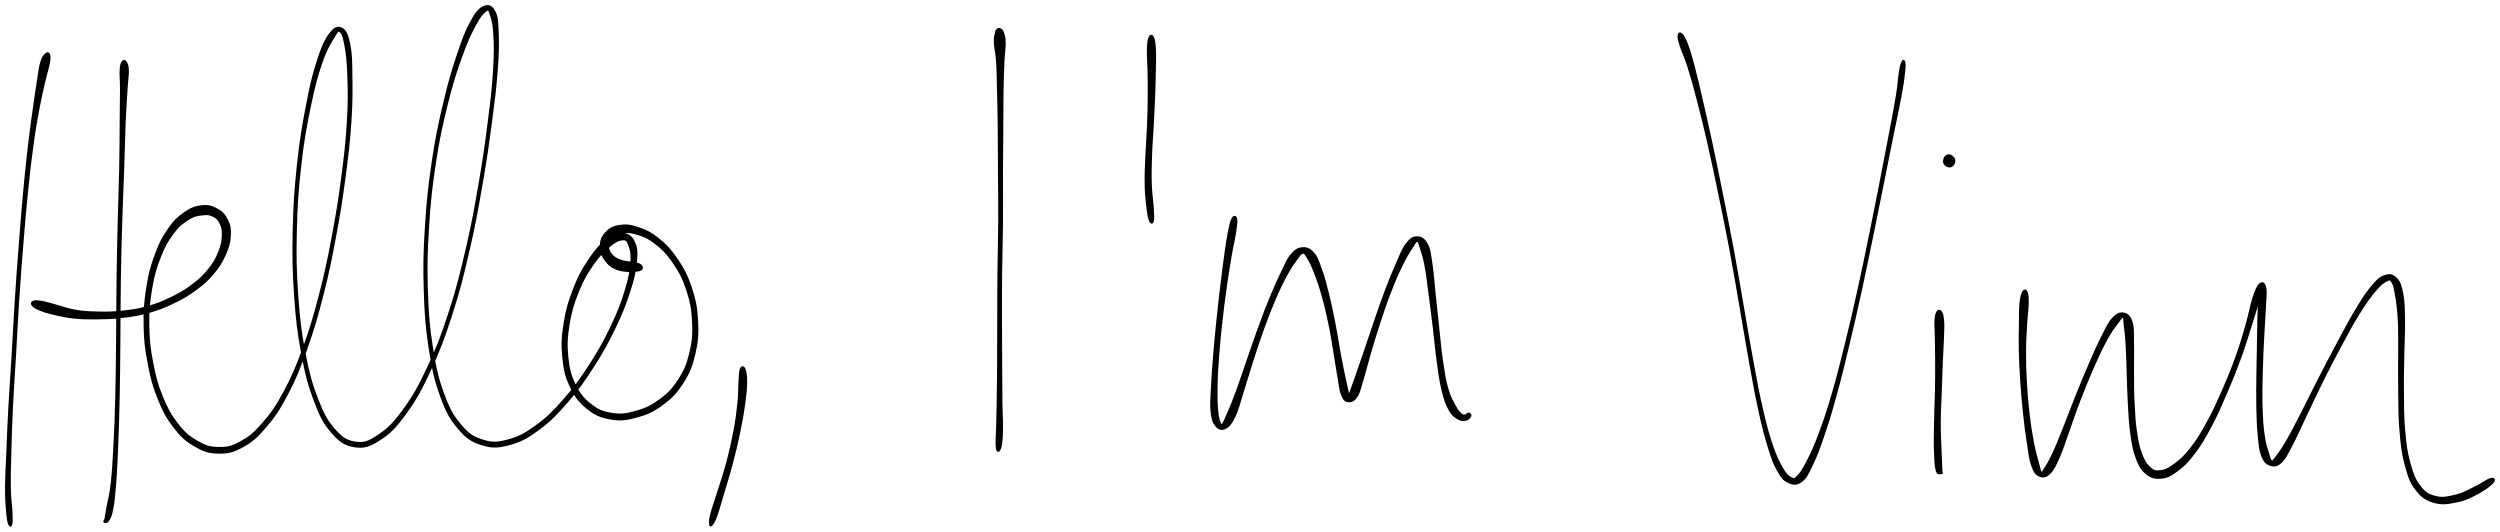 <svg xmlns="http://www.w3.org/2000/svg" id="canvas" viewBox="292.999 324.737 1239.362 263.590"><path d="M 315.78,351.56 C 315.00 352.26, 314.24 353.04, 313.46 355.57 C 312.68 358.10, 312.60 359.84, 311.90 364.21 C 311.19 368.59, 310.81 371.20, 309.93 377.44 C 309.06 383.68, 308.49 387.22, 307.53 395.42 C 306.56 403.61, 306.04 408.47, 305.10 418.42 C 304.17 428.37, 303.72 434.19, 302.87 445.17 C 302.01 456.15, 301.57 462.13, 300.85 473.31 C 300.12 484.49, 299.89 490.43, 299.24 501.09 C 298.60 511.74, 298.15 517.03, 297.64 526.57 C 297.12 536.11, 296.97 540.78, 296.65 548.79 C 296.32 556.79, 296.02 560.60, 296.00 566.59 C 295.98 572.59, 296.23 575.17, 296.54 578.76 C 296.85 582.34, 297.12 583.37, 297.54 584.50 C 297.96 585.64, 298.39 585.59, 298.62 584.42 C 298.85 583.24, 298.84 582.19, 298.69 578.62 C 298.54 575.05, 297.99 572.54, 297.87 566.58 C 297.76 560.62, 297.92 556.82, 298.13 548.83 C 298.34 540.85, 298.46 536.17, 298.92 526.64 C 299.38 517.10, 299.81 511.81, 300.44 501.16 C 301.06 490.51, 301.29 484.56, 302.03 473.39 C 302.77 462.21, 303.22 456.23, 304.12 445.27 C 305.02 434.30, 305.50 428.48, 306.52 418.56 C 307.55 408.63, 308.11 403.79, 309.25 395.64 C 310.38 387.49, 311.05 383.98, 312.21 377.82 C 313.37 371.65, 314.04 369.09, 315.03 364.82 C 316.01 360.56, 316.66 359.03, 317.14 356.48 C 317.61 353.92, 317.67 353.04, 317.39 352.05 C 317.12 351.07, 316.57 350.86, 315.78 351.56" style="stroke: black; fill: black;"/><path d="M 353.77,355.52 C 353.27 356.30, 352.97 356.71, 352.81 359.39 C 352.65 362.07, 352.98 363.76, 352.98 368.92 C 352.98 374.08, 352.91 377.38, 352.83 385.21 C 352.75 393.03, 352.79 398.17, 352.59 408.04 C 352.40 417.92, 352.12 423.48, 351.85 434.60 C 351.59 445.71, 351.43 451.90, 351.27 463.63 C 351.11 475.36, 351.18 481.69, 351.05 493.25 C 350.93 504.82, 350.91 510.98, 350.64 521.48 C 350.38 531.97, 350.18 537.12, 349.72 545.75 C 349.25 554.39, 349.04 558.51, 348.34 564.66 C 347.64 570.82, 346.82 573.08, 346.21 576.52 C 345.60 579.96, 345.60 580.55, 345.30 581.86 C 345.00 583.18, 344.76 582.76, 344.72 583.09 C 344.68 583.41, 344.69 583.61, 345.11 583.48 C 345.53 583.36, 346.11 583.75, 346.82 582.45 C 347.53 581.15, 348.01 580.49, 348.66 576.97 C 349.31 573.44, 349.59 571.06, 350.08 564.83 C 350.56 558.60, 350.74 554.48, 351.09 545.82 C 351.44 537.15, 351.62 532.01, 351.84 521.50 C 352.06 510.99, 352.07 504.84, 352.18 493.27 C 352.30 481.69, 352.23 475.37, 352.41 463.64 C 352.60 451.92, 352.77 445.74, 353.11 434.63 C 353.44 423.52, 353.75 417.96, 354.09 408.08 C 354.43 398.21, 354.47 393.08, 354.80 385.26 C 355.13 377.44, 355.43 374.17, 355.74 369.00 C 356.06 363.84, 356.47 362.14, 356.38 359.44 C 356.28 356.73, 355.79 356.27, 355.27 355.49 C 354.75 354.70, 354.26 354.73, 353.77 355.52" style="stroke: black; fill: black;"/><path d="M 309.16,475.99 C 309.79 476.79, 310.74 477.39, 312.86 478.26 C 314.99 479.13, 316.38 479.58, 319.76 480.36 C 323.13 481.14, 325.46 481.73, 329.74 482.17 C 334.03 482.61, 336.37 482.63, 341.19 482.57 C 346.01 482.50, 348.73 482.48, 353.83 481.85 C 358.93 481.22, 361.67 480.84, 366.70 479.42 C 371.72 477.99, 374.29 476.97, 378.94 474.72 C 383.60 472.48, 386.01 471.12, 389.97 468.18 C 393.93 465.25, 395.84 463.55, 398.76 460.06 C 401.67 456.57, 402.92 454.47, 404.56 450.75 C 406.20 447.02, 406.79 444.83, 406.96 441.42 C 407.14 438.01, 406.76 436.27, 405.45 433.69 C 404.13 431.10, 402.91 429.85, 400.41 428.51 C 397.90 427.17, 396.11 426.61, 392.92 426.99 C 389.74 427.36, 387.75 428.10, 384.49 430.39 C 381.22 432.69, 379.46 434.32, 376.60 438.46 C 373.74 442.60, 372.33 445.27, 370.20 451.08 C 368.08 456.89, 367.07 460.46, 365.97 467.52 C 364.87 474.58, 364.54 478.90, 364.69 486.39 C 364.84 493.88, 365.34 497.81, 366.72 504.97 C 368.09 512.13, 369.03 515.92, 371.57 522.21 C 374.10 528.49, 375.80 531.73, 379.40 536.41 C 382.99 541.09, 385.21 543.04, 389.55 545.59 C 393.88 548.13, 396.37 549.05, 401.09 549.14 C 405.82 549.23, 408.47 548.64, 413.17 546.06 C 417.88 543.47, 420.19 541.42, 424.62 536.22 C 429.05 531.02, 431.29 527.72, 435.32 520.06 C 439.34 512.39, 441.27 507.66, 444.76 497.89 C 448.25 488.12, 449.91 482.38, 452.78 471.21 C 455.65 460.03, 456.90 453.76, 459.11 442.00 C 461.33 430.25, 462.32 423.77, 463.84 412.42 C 465.35 401.07, 466.02 395.18, 466.70 385.27 C 467.37 375.37, 467.30 370.53, 467.21 362.90 C 467.11 355.26, 467.15 351.88, 466.22 347.11 C 465.29 342.34, 464.48 340.14, 462.56 339.03 C 460.64 337.93, 459.02 338.36, 456.61 341.57 C 454.19 344.79, 452.80 347.92, 450.49 355.12 C 448.18 362.32, 447.02 367.31, 445.06 377.56 C 443.11 387.81, 442.01 394.14, 440.71 406.37 C 439.42 418.60, 438.89 425.79, 438.60 438.73 C 438.32 451.67, 438.44 458.79, 439.28 471.06 C 440.12 483.33, 440.88 489.64, 442.83 500.06 C 444.77 510.49, 446.07 515.44, 449.00 523.18 C 451.92 530.92, 453.50 534.22, 457.44 538.78 C 461.38 543.33, 463.96 545.20, 468.71 545.96 C 473.46 546.71, 476.14 545.81, 481.19 542.55 C 486.24 539.29, 488.96 536.53, 493.95 529.66 C 498.94 522.78, 501.56 518.05, 506.14 508.17 C 510.73 498.30, 513.01 492.24, 516.86 480.27 C 520.71 468.31, 522.40 461.31, 525.40 448.36 C 528.39 435.40, 529.64 428.12, 531.84 415.50 C 534.04 402.89, 534.92 396.45, 536.40 385.29 C 537.88 374.13, 538.57 368.57, 539.24 359.72 C 539.90 350.88, 539.98 346.92, 539.74 341.07 C 539.51 335.23, 539.45 333.05, 538.08 330.48 C 536.70 327.90, 535.18 327.14, 532.87 328.20 C 530.56 329.25, 529.11 330.95, 526.52 335.74 C 523.92 340.52, 522.56 344.16, 519.91 352.13 C 517.26 360.10, 515.74 365.07, 513.27 375.59 C 510.80 386.10, 509.38 392.43, 507.56 404.71 C 505.74 416.99, 504.96 424.18, 504.16 436.98 C 503.36 449.79, 503.19 456.65, 503.57 468.75 C 503.94 480.86, 504.43 487.09, 506.03 497.52 C 507.64 507.95, 508.76 513.04, 511.60 520.90 C 514.44 528.76, 516.22 532.03, 520.24 536.82 C 524.26 541.62, 526.69 543.27, 531.69 544.90 C 536.69 546.53, 539.60 546.47, 545.24 544.99 C 550.89 543.51, 554.12 541.77, 559.91 537.52 C 565.71 533.27, 568.75 530.06, 574.22 523.76 C 579.68 517.46, 582.51 513.38, 587.23 506.02 C 591.95 498.65, 594.28 494.31, 597.82 486.95 C 601.37 479.58, 602.88 475.60, 604.96 469.17 C 607.04 462.74, 607.74 459.65, 608.23 454.82 C 608.71 449.98, 608.66 447.80, 607.37 444.99 C 606.08 442.18, 604.56 440.96, 601.78 440.77 C 599.00 440.58, 596.84 441.47, 593.49 444.06 C 590.14 446.66, 588.20 448.97, 585.03 453.74 C 581.86 458.50, 580.06 461.66, 577.64 467.89 C 575.21 474.13, 574.00 478.15, 572.92 484.90 C 571.84 491.66, 571.62 495.40, 572.23 501.68 C 572.83 507.95, 573.54 511.18, 575.94 516.26 C 578.35 521.35, 580.28 523.90, 584.26 527.10 C 588.24 530.29, 590.96 531.40, 595.82 532.23 C 600.69 533.07, 603.53 532.66, 608.60 531.26 C 613.68 529.86, 616.67 528.57, 621.21 525.22 C 625.76 521.86, 628.11 519.48, 631.32 514.47 C 634.52 509.45, 635.79 506.34, 637.24 500.14 C 638.69 493.94, 638.94 490.08, 638.57 483.47 C 638.20 476.87, 637.39 473.13, 635.39 467.12 C 633.39 461.11, 631.76 458.18, 628.56 453.42 C 625.36 448.65, 623.27 446.43, 619.40 443.29 C 615.52 440.16, 613.08 439.05, 609.18 437.74 C 605.28 436.44, 603.08 436.25, 599.90 436.78 C 596.72 437.30, 595.08 438.35, 593.27 440.38 C 591.45 442.40, 590.86 444.26, 590.83 446.89 C 590.80 449.53, 591.37 451.26, 593.11 453.54 C 594.85 455.82, 596.23 457.23, 599.53 458.28 C 602.83 459.32, 607.54 459.24, 609.63 458.76 C 611.72 458.28, 611.72 456.82, 609.98 455.88 C 608.24 454.93, 603.70 454.99, 600.93 454.03 C 598.16 453.07, 597.42 452.51, 596.13 451.08 C 594.83 449.64, 594.52 448.55, 594.45 446.86 C 594.37 445.16, 594.55 443.95, 595.75 442.61 C 596.96 441.28, 597.96 440.61, 600.47 440.19 C 602.98 439.76, 604.84 439.48, 608.32 440.48 C 611.81 441.48, 614.21 442.37, 617.90 445.20 C 621.59 448.03, 623.66 450.11, 626.77 454.63 C 629.88 459.15, 631.49 461.98, 633.45 467.77 C 635.41 473.56, 636.20 477.21, 636.56 483.59 C 636.92 489.97, 636.65 493.73, 635.24 499.67 C 633.83 505.61, 632.57 508.55, 629.49 513.29 C 626.41 518.03, 624.15 520.21, 619.85 523.35 C 615.54 526.48, 612.69 527.65, 607.97 528.96 C 603.24 530.27, 600.67 530.62, 596.22 529.89 C 591.76 529.17, 589.35 528.23, 585.67 525.32 C 582.00 522.42, 580.14 520.12, 577.85 515.35 C 575.56 510.58, 574.82 507.51, 574.23 501.48 C 573.65 495.46, 573.83 491.78, 574.92 485.23 C 576.02 478.68, 577.25 474.72, 579.71 468.72 C 582.16 462.72, 584.07 459.68, 587.21 455.23 C 590.35 450.78, 592.49 448.83, 595.39 446.46 C 598.30 444.10, 599.83 443.47, 601.72 443.39 C 603.62 443.31, 604.01 443.81, 604.87 446.06 C 605.73 448.30, 606.33 450.11, 606.01 454.63 C 605.68 459.14, 605.17 462.30, 603.24 468.63 C 601.31 474.95, 599.84 478.94, 596.37 486.25 C 592.90 493.56, 590.58 497.88, 585.89 505.16 C 581.21 512.44, 578.36 516.48, 572.94 522.65 C 567.53 528.83, 564.46 531.93, 558.82 536.02 C 553.18 540.11, 550.06 541.69, 544.74 543.11 C 539.43 544.53, 536.91 544.60, 532.26 543.14 C 527.60 541.67, 525.35 540.33, 521.47 535.79 C 517.59 531.25, 515.72 528.13, 512.86 520.44 C 510.01 512.75, 508.83 507.69, 507.18 497.34 C 505.53 487.00, 505.02 480.78, 504.63 468.72 C 504.24 456.66, 504.41 449.82, 505.22 437.05 C 506.03 424.28, 506.82 417.11, 508.70 404.88 C 510.58 392.65, 512.03 386.34, 514.62 375.91 C 517.21 365.48, 518.85 360.54, 521.65 352.73 C 524.45 344.92, 526.17 341.42, 528.61 336.87 C 531.05 332.31, 532.37 331.07, 533.87 329.97 C 535.37 328.87, 535.28 329.14, 536.10 331.38 C 536.93 333.62, 537.63 335.51, 538.00 341.17 C 538.36 346.82, 538.46 350.84, 537.92 359.63 C 537.38 368.43, 536.72 374.01, 535.30 385.15 C 533.88 396.29, 533.01 402.73, 530.83 415.33 C 528.65 427.92, 527.40 435.20, 524.39 448.12 C 521.38 461.04, 519.68 468.03, 515.79 479.93 C 511.90 491.82, 509.57 497.85, 504.94 507.61 C 500.32 517.37, 497.61 522.03, 492.66 528.71 C 487.71 535.39, 484.92 537.92, 480.19 541.00 C 475.46 544.09, 473.30 544.79, 468.99 544.13 C 464.69 543.47, 462.42 541.99, 458.67 537.70 C 454.93 533.42, 453.20 530.27, 450.26 522.70 C 447.32 515.12, 445.95 510.19, 443.96 499.85 C 441.98 489.51, 441.20 483.21, 440.34 470.99 C 439.48 458.77, 439.36 451.65, 439.67 438.76 C 439.98 425.86, 440.52 418.68, 441.89 406.50 C 443.27 394.32, 444.44 388.00, 446.53 377.85 C 448.62 367.70, 449.93 362.73, 452.34 355.74 C 454.74 348.74, 456.67 345.97, 458.54 342.89 C 460.42 339.81, 460.56 339.41, 461.71 340.33 C 462.85 341.25, 463.48 342.95, 464.27 347.47 C 465.07 351.99, 465.46 355.39, 465.70 362.93 C 465.93 370.47, 466.05 375.32, 465.45 385.19 C 464.85 395.06, 464.20 400.95, 462.71 412.27 C 461.22 423.59, 460.23 430.07, 458.01 441.80 C 455.79 453.52, 454.52 459.78, 451.62 470.91 C 448.72 482.03, 447.04 487.75, 443.49 497.43 C 439.95 507.11, 437.97 511.79, 433.90 519.30 C 429.84 526.81, 427.53 530.01, 423.17 534.97 C 418.81 539.93, 416.52 541.74, 412.12 544.11 C 407.71 546.48, 405.43 546.91, 401.14 546.82 C 396.85 546.74, 394.69 546.00, 390.66 543.67 C 386.63 541.34, 384.47 539.60, 381.00 535.17 C 377.52 530.73, 375.79 527.61, 373.28 521.51 C 370.78 515.40, 369.82 511.66, 368.47 504.63 C 367.11 497.60, 366.62 493.72, 366.52 486.36 C 366.41 479.00, 366.77 474.73, 367.93 467.84 C 369.10 460.94, 370.15 457.44, 372.34 451.89 C 374.52 446.34, 376.05 443.82, 378.86 440.09 C 381.67 436.36, 383.48 435.07, 386.39 433.26 C 389.30 431.44, 390.94 431.31, 393.41 431.01 C 395.88 430.70, 396.98 430.89, 398.75 431.74 C 400.52 432.60, 401.32 433.38, 402.26 435.29 C 403.20 437.19, 403.55 438.41, 403.45 441.26 C 403.34 444.11, 403.09 446.14, 401.73 449.55 C 400.36 452.96, 399.29 455.00, 396.63 458.31 C 393.97 461.63, 392.18 463.29, 388.43 466.12 C 384.67 468.95, 382.34 470.30, 377.86 472.48 C 373.37 474.65, 370.88 475.65, 366.02 477.00 C 361.15 478.35, 358.50 478.71, 353.53 479.24 C 348.57 479.77, 345.86 479.76, 341.20 479.66 C 336.53 479.56, 334.29 479.42, 330.20 478.73 C 326.12 478.04, 324.03 477.08, 320.78 476.23 C 317.54 475.37, 316.19 474.85, 313.98 474.45 C 311.76 474.06, 310.65 473.96, 309.69 474.26 C 308.72 474.57, 308.52 475.19, 309.16 475.99" style="stroke: black; fill: black;"/><path d="M 660.25,507.77 C 659.76 509.03, 659.83 510.67, 659.59 514.05 C 659.35 517.43, 659.57 519.76, 659.05 524.69 C 658.54 529.62, 658.15 532.73, 657.02 538.70 C 655.88 544.67, 655.03 548.41, 653.39 554.53 C 651.76 560.66, 650.38 564.37, 648.84 569.32 C 647.30 574.28, 646.46 576.31, 645.69 579.31 C 644.92 582.32, 644.92 583.29, 644.99 584.36 C 645.05 585.44, 645.38 585.53, 646.03 584.67 C 646.67 583.82, 647.16 583.01, 648.21 580.09 C 649.26 577.16, 649.78 575.05, 651.26 570.06 C 652.75 565.07, 654.00 561.30, 655.63 555.13 C 657.27 548.95, 658.18 545.20, 659.44 539.18 C 660.70 533.16, 661.23 530.04, 661.92 525.04 C 662.61 520.04, 662.87 517.64, 662.90 514.18 C 662.93 510.72, 662.59 509.02, 662.06 507.74 C 661.53 506.46, 660.74 506.51, 660.25 507.77" style="stroke: black; fill: black;"/><path d="M 787.35,339.53 C 787.00 339.89, 787.00 339.64, 786.77 340.89 C 786.54 342.14, 786.09 342.91, 786.19 345.78 C 786.29 348.66, 786.97 350.47, 787.29 355.26 C 787.60 360.05, 787.59 363.09, 787.76 369.73 C 787.93 376.38, 788.03 380.41, 788.12 388.50 C 788.22 396.59, 788.17 401.02, 788.22 410.17 C 788.28 419.32, 788.42 424.33, 788.37 434.25 C 788.32 444.17, 788.08 449.78, 787.97 459.76 C 787.87 469.74, 787.90 474.87, 787.87 484.15 C 787.83 493.44, 787.86 498.19, 787.81 506.20 C 787.76 514.20, 787.71 517.99, 787.60 524.19 C 787.50 530.39, 787.41 533.14, 787.29 537.19 C 787.18 541.24, 787.01 542.34, 787.03 544.45 C 787.06 546.56, 787.17 547.07, 787.43 547.74 C 787.70 548.42, 787.99 548.45, 788.36 547.82 C 788.73 547.19, 789.02 546.70, 789.30 544.58 C 789.58 542.46, 789.72 541.31, 789.75 537.23 C 789.78 533.15, 789.53 530.40, 789.44 524.19 C 789.36 517.99, 789.37 514.20, 789.33 506.20 C 789.28 498.19, 789.24 493.44, 789.23 484.15 C 789.23 474.87, 789.20 469.76, 789.30 459.78 C 789.40 449.80, 789.66 444.18, 789.74 434.26 C 789.82 424.34, 789.69 419.33, 789.72 410.17 C 789.75 401.02, 789.83 396.58, 789.88 388.49 C 789.94 380.40, 789.89 376.38, 790.01 369.72 C 790.12 363.07, 790.24 360.05, 790.46 355.23 C 790.67 350.41, 791.16 348.56, 791.07 345.63 C 790.99 342.69, 790.54 341.83, 790.03 340.54 C 789.52 339.24, 789.05 339.34, 788.51 339.14 C 787.98 338.94, 787.70 339.18, 787.35 339.53" style="stroke: black; fill: black;"/><path d="M 862.82,343.41 C 862.31 344.64, 862.14 346.22, 862.05 349.50 C 861.96 352.79, 862.28 355.19, 862.37 359.86 C 862.45 364.52, 862.52 367.39, 862.47 372.83 C 862.43 378.26, 862.36 381.25, 862.13 387.03 C 861.90 392.80, 861.55 395.87, 861.31 401.69 C 861.08 407.51, 860.86 410.98, 860.96 416.13 C 861.05 421.28, 861.35 423.84, 861.79 427.45 C 862.24 431.06, 862.61 432.88, 863.16 434.19 C 863.72 435.51, 864.31 435.44, 864.56 434.04 C 864.82 432.64, 864.64 430.80, 864.43 427.21 C 864.22 423.61, 863.66 421.15, 863.50 416.06 C 863.34 410.98, 863.43 407.56, 863.62 401.78 C 863.81 395.99, 864.16 392.91, 864.47 387.14 C 864.77 381.36, 864.94 378.34, 865.15 372.89 C 865.35 367.43, 865.42 364.54, 865.50 359.86 C 865.58 355.17, 865.74 352.75, 865.56 349.46 C 865.38 346.17, 865.17 344.60, 864.63 343.39 C 864.08 342.18, 863.34 342.19, 862.82 343.41" style="stroke: black; fill: black;"/><path d="M 904.04,433.10 C 903.31 434.38, 902.89 436.25, 902.17 439.86 C 901.44 443.46, 901.15 445.84, 900.41 451.12 C 899.68 456.40, 899.24 459.87, 898.47 466.26 C 897.71 472.66, 897.29 476.25, 896.58 483.10 C 895.87 489.96, 895.48 493.85, 894.93 500.53 C 894.38 507.21, 894.10 510.87, 893.84 516.52 C 893.58 522.17, 893.22 524.94, 893.63 528.79 C 894.05 532.63, 894.57 534.11, 895.92 535.74 C 897.26 537.37, 898.56 537.81, 900.36 536.92 C 902.16 536.03, 903.20 534.79, 904.91 531.30 C 906.62 527.81, 907.16 524.93, 908.92 519.46 C 910.68 514.00, 911.64 510.36, 913.71 503.96 C 915.79 497.55, 916.98 493.76, 919.28 487.43 C 921.59 481.11, 922.90 477.70, 925.22 472.34 C 927.55 466.99, 928.81 464.47, 930.90 460.65 C 932.98 456.83, 934.09 455.36, 935.66 453.24 C 937.23 451.13, 937.64 450.26, 938.76 450.07 C 939.88 449.89, 940.06 450.45, 941.24 452.32 C 942.43 454.19, 943.19 455.62, 944.68 459.42 C 946.17 463.22, 947.18 466.02, 948.68 471.32 C 950.18 476.62, 950.98 480.16, 952.17 485.93 C 953.37 491.70, 953.76 494.86, 954.65 500.16 C 955.55 505.45, 955.90 508.30, 956.64 512.39 C 957.39 516.49, 957.41 518.38, 958.37 520.63 C 959.33 522.89, 960.03 523.56, 961.46 523.67 C 962.90 523.78, 964.15 523.31, 965.55 521.18 C 966.95 519.05, 967.15 517.20, 968.45 513.01 C 969.74 508.82, 970.38 505.82, 972.03 500.22 C 973.68 494.62, 974.67 491.16, 976.69 485.02 C 978.71 478.88, 979.90 475.24, 982.13 469.51 C 984.35 463.78, 985.66 460.77, 987.80 456.37 C 989.94 451.97, 991.27 449.93, 992.82 447.50 C 994.38 445.07, 994.69 444.24, 995.57 444.21 C 996.46 444.19, 996.44 444.97, 997.26 447.37 C 998.08 449.78, 998.76 451.59, 999.65 456.25 C 1000.54 460.90, 1000.88 464.39, 1001.72 470.67 C 1002.56 476.94, 1003.05 480.95, 1003.85 487.62 C 1004.66 494.29, 1004.89 497.90, 1005.74 504.00 C 1006.59 510.09, 1006.95 513.35, 1008.11 518.10 C 1009.27 522.85, 1010.02 524.95, 1011.54 527.76 C 1013.07 530.57, 1014.11 531.12, 1015.73 532.13 C 1017.36 533.14, 1018.43 533.05, 1019.66 532.81 C 1020.90 532.57, 1021.63 531.56, 1021.91 530.95 C 1022.18 530.33, 1021.56 529.79, 1021.05 529.74 C 1020.54 529.68, 1020.11 530.61, 1019.34 530.68 C 1018.58 530.74, 1018.24 530.92, 1017.24 530.04 C 1016.24 529.15, 1015.69 528.76, 1014.35 526.25 C 1013.00 523.73, 1011.80 521.97, 1010.50 517.46 C 1009.21 512.95, 1008.77 509.71, 1007.87 503.69 C 1006.98 497.67, 1006.74 494.04, 1006.01 487.37 C 1005.28 480.71, 1004.87 476.70, 1004.20 470.37 C 1003.53 464.04, 1003.41 460.61, 1002.65 455.73 C 1001.90 450.85, 1001.85 448.65, 1000.43 445.98 C 999.02 443.31, 997.61 442.43, 995.59 442.38 C 993.57 442.34, 992.35 443.15, 990.34 445.74 C 988.33 448.32, 987.59 450.72, 985.54 455.32 C 983.48 459.91, 982.26 462.92, 980.06 468.72 C 977.86 474.51, 976.66 478.15, 974.53 484.29 C 972.41 490.43, 971.33 493.88, 969.45 499.40 C 967.56 504.93, 966.53 507.88, 965.12 511.91 C 963.70 515.95, 963.07 517.49, 962.35 519.58 C 961.64 521.68, 961.74 522.36, 961.52 522.39 C 961.31 522.42, 961.67 521.84, 961.27 519.73 C 960.86 517.62, 960.34 515.84, 959.51 511.84 C 958.67 507.83, 958.08 505.00, 957.10 499.72 C 956.11 494.44, 955.74 491.27, 954.60 485.44 C 953.46 479.62, 952.76 476.04, 951.41 470.60 C 950.06 465.16, 949.33 462.31, 947.84 458.23 C 946.36 454.15, 945.86 452.28, 943.98 450.20 C 942.11 448.12, 940.66 447.60, 938.49 447.81 C 936.32 448.02, 935.11 448.90, 933.14 451.24 C 931.17 453.57, 930.62 455.43, 928.63 459.48 C 926.65 463.53, 925.49 466.05, 923.23 471.50 C 920.97 476.95, 919.67 480.38, 917.34 486.72 C 915.01 493.07, 913.78 496.87, 911.56 503.24 C 909.35 509.60, 908.22 513.23, 906.26 518.55 C 904.30 523.87, 903.18 526.52, 901.75 529.84 C 900.32 533.16, 899.90 534.20, 899.11 535.15 C 898.31 536.09, 898.31 535.89, 897.77 534.56 C 897.24 533.23, 896.78 532.10, 896.44 528.50 C 896.11 524.91, 896.00 522.15, 896.10 516.59 C 896.19 511.03, 896.43 507.34, 896.93 500.69 C 897.43 494.03, 897.83 490.14, 898.60 483.32 C 899.36 476.49, 899.85 472.91, 900.75 466.56 C 901.65 460.20, 902.21 456.77, 903.10 451.54 C 903.99 446.31, 904.65 444.02, 905.20 440.39 C 905.75 436.77, 906.09 434.89, 905.86 433.43 C 905.62 431.98, 904.78 431.82, 904.04 433.10" style="stroke: black; fill: black;"/><path d="M 1125.14,342.41 C 1125.06 343.59, 1125.30 344.61, 1126.29 347.74 C 1127.29 350.87, 1128.43 352.74, 1130.11 358.07 C 1131.80 363.41, 1132.73 366.84, 1134.70 374.40 C 1136.66 381.96, 1137.82 386.57, 1139.95 395.87 C 1142.07 405.17, 1143.13 410.31, 1145.33 420.90 C 1147.52 431.49, 1148.79 437.53, 1150.91 448.81 C 1153.03 460.09, 1154.00 466.23, 1155.93 477.32 C 1157.86 488.41, 1158.74 494.17, 1160.57 504.26 C 1162.41 514.34, 1163.26 519.41, 1165.10 527.76 C 1166.93 536.11, 1167.87 539.93, 1169.74 546.00 C 1171.61 552.06, 1172.44 554.51, 1174.47 558.07 C 1176.49 561.63, 1177.53 562.77, 1179.86 563.79 C 1182.19 564.82, 1183.80 564.98, 1186.10 563.19 C 1188.41 561.40, 1189.21 559.41, 1191.39 554.86 C 1193.57 550.31, 1194.65 547.36, 1197.00 540.43 C 1199.35 533.51, 1200.66 529.25, 1203.14 520.22 C 1205.63 511.20, 1206.92 505.74, 1209.42 495.31 C 1211.92 484.88, 1213.24 479.09, 1215.64 468.08 C 1218.05 457.07, 1219.21 451.14, 1221.45 440.26 C 1223.69 429.38, 1224.81 423.66, 1226.83 413.66 C 1228.84 403.67, 1229.85 398.56, 1231.52 390.29 C 1233.19 382.02, 1234.10 378.24, 1235.18 372.32 C 1236.27 366.40, 1236.58 364.04, 1236.95 360.71 C 1237.33 357.38, 1237.22 356.70, 1237.05 355.67 C 1236.89 354.64, 1236.55 354.59, 1236.11 355.54 C 1235.67 356.49, 1235.39 357.12, 1234.85 360.42 C 1234.31 363.71, 1234.34 366.09, 1233.39 372.01 C 1232.45 377.93, 1231.67 381.74, 1230.12 390.02 C 1228.56 398.30, 1227.57 403.42, 1225.61 413.42 C 1223.65 423.42, 1222.53 429.14, 1220.30 440.03 C 1218.07 450.91, 1216.91 456.83, 1214.47 467.82 C 1212.04 478.82, 1210.70 484.61, 1208.13 495.00 C 1205.57 505.39, 1204.24 510.84, 1201.63 519.79 C 1199.02 528.74, 1197.60 532.97, 1195.07 539.75 C 1192.54 546.52, 1191.14 549.41, 1188.96 553.66 C 1186.79 557.91, 1185.81 559.36, 1184.18 560.97 C 1182.56 562.59, 1182.37 562.56, 1180.83 561.75 C 1179.29 560.94, 1178.36 560.18, 1176.47 556.92 C 1174.59 553.66, 1173.39 551.35, 1171.39 545.46 C 1169.39 539.57, 1168.38 535.74, 1166.46 527.45 C 1164.54 519.17, 1163.65 514.10, 1161.78 504.03 C 1159.90 493.97, 1159.02 488.21, 1157.07 477.12 C 1155.13 466.03, 1154.17 459.89, 1152.07 448.59 C 1149.97 437.30, 1148.71 431.26, 1146.58 420.65 C 1144.45 410.04, 1143.41 404.89, 1141.41 395.55 C 1139.41 386.21, 1138.33 381.58, 1136.56 373.94 C 1134.79 366.30, 1134.02 362.81, 1132.57 357.36 C 1131.12 351.91, 1130.50 349.79, 1129.32 346.68 C 1128.14 343.58, 1127.53 342.69, 1126.69 341.84 C 1125.85 340.98, 1125.22 341.23, 1125.14 342.41" style="stroke: black; fill: black;"/><path d="M 1253.48,479.39 C 1252.95 480.22, 1252.69 481.12, 1252.52 483.50 C 1252.36 485.88, 1252.58 487.26, 1252.65 491.28 C 1252.71 495.31, 1252.81 498.19, 1252.83 503.61 C 1252.85 509.04, 1252.85 512.27, 1252.74 518.41 C 1252.63 524.55, 1252.38 528.29, 1252.28 534.33 C 1252.18 540.36, 1252.08 543.87, 1252.25 548.60 C 1252.42 553.33, 1252.51 555.84, 1253.12 557.98 C 1253.72 560.11, 1254.77 559.08, 1255.27 559.28 C 1255.77 559.48, 1255.59 559.30, 1255.62 558.97 C 1255.65 558.63, 1255.53 559.68, 1255.41 557.59 C 1255.29 555.49, 1255.19 553.15, 1255.03 548.50 C 1254.88 543.85, 1254.60 540.36, 1254.62 534.35 C 1254.64 528.35, 1254.93 524.61, 1255.14 518.47 C 1255.35 512.34, 1255.44 509.10, 1255.67 503.67 C 1255.89 498.24, 1256.14 495.35, 1256.26 491.31 C 1256.38 487.27, 1256.48 485.85, 1256.27 483.46 C 1256.06 481.07, 1255.75 480.18, 1255.19 479.36 C 1254.63 478.55, 1254.01 478.56, 1253.48 479.39" style="stroke: black; fill: black;"/><path d="M 1261.07,406.51 C 1261.65 405.90, 1261.92 404.97, 1261.83 404.14 C 1261.74 403.30, 1261.16 402.82, 1260.62 402.35 C 1260.08 401.87, 1259.66 401.79, 1259.12 401.75 C 1258.57 401.71, 1258.30 401.80, 1257.87 402.14 C 1257.44 402.48, 1257.15 402.74, 1256.97 403.45 C 1256.78 404.15, 1256.54 404.90, 1256.93 405.65 C 1257.33 406.40, 1258.13 407.02, 1258.96 407.20 C 1259.79 407.37, 1260.50 407.13, 1261.07 406.51" style="stroke: black; fill: black;"/><path d="M 1295.95,469.54 C 1295.34 470.63, 1294.96 471.99, 1294.64 475.11 C 1294.32 478.23, 1294.42 480.40, 1294.36 485.14 C 1294.29 489.89, 1294.17 493.05, 1294.31 498.84 C 1294.45 504.63, 1294.63 507.91, 1295.05 514.09 C 1295.47 520.27, 1295.76 523.70, 1296.41 529.72 C 1297.05 535.74, 1297.46 539.03, 1298.27 544.18 C 1299.08 549.32, 1299.27 552.18, 1300.43 555.45 C 1301.60 558.73, 1302.36 559.79, 1304.10 560.54 C 1305.84 561.29, 1307.21 561.08, 1309.13 559.20 C 1311.06 557.32, 1311.84 555.38, 1313.72 551.14 C 1315.60 546.91, 1316.44 543.78, 1318.53 538.02 C 1320.63 532.26, 1321.74 528.68, 1324.20 522.33 C 1326.66 515.97, 1328.21 512.17, 1330.84 506.25 C 1333.47 500.33, 1334.98 497.07, 1337.37 492.72 C 1339.77 488.37, 1341.17 486.70, 1342.82 484.52 C 1344.46 482.34, 1344.91 481.63, 1345.60 481.83 C 1346.29 482.02, 1345.95 482.79, 1346.28 485.47 C 1346.61 488.15, 1346.95 490.51, 1347.24 495.23 C 1347.54 499.95, 1347.55 503.23, 1347.77 509.09 C 1347.99 514.95, 1347.99 518.52, 1348.34 524.55 C 1348.69 530.57, 1348.79 533.91, 1349.52 539.21 C 1350.25 544.52, 1350.56 547.08, 1352.00 551.05 C 1353.44 555.03, 1354.31 556.99, 1356.73 559.10 C 1359.14 561.20, 1360.98 561.79, 1364.08 561.57 C 1367.17 561.35, 1368.87 560.48, 1372.21 558.00 C 1375.56 555.53, 1377.42 553.71, 1380.82 549.20 C 1384.21 544.69, 1385.99 541.50, 1389.20 535.45 C 1392.40 529.39, 1393.98 525.61, 1396.85 518.94 C 1399.73 512.26, 1401.18 508.64, 1403.57 502.08 C 1405.96 495.52, 1406.97 491.88, 1408.81 486.12 C 1410.64 480.37, 1411.57 477.25, 1412.73 473.31 C 1413.90 469.37, 1414.50 467.62, 1414.65 466.43 C 1414.80 465.24, 1413.85 465.38, 1413.47 467.37 C 1413.10 469.36, 1413.00 471.57, 1412.79 476.39 C 1412.58 481.21, 1412.55 484.86, 1412.42 491.46 C 1412.29 498.06, 1412.19 502.38, 1412.11 509.38 C 1412.04 516.39, 1411.93 520.25, 1412.05 526.50 C 1412.18 532.75, 1412.27 535.80, 1412.75 540.63 C 1413.23 545.46, 1413.32 547.75, 1414.45 550.65 C 1415.59 553.55, 1416.56 554.50, 1418.42 555.13 C 1420.28 555.77, 1421.65 555.75, 1423.76 553.83 C 1425.87 551.91, 1426.60 549.92, 1428.96 545.52 C 1431.31 541.13, 1432.56 538.05, 1435.54 531.84 C 1438.52 525.62, 1440.31 521.56, 1443.85 514.44 C 1447.39 507.33, 1449.55 503.12, 1453.25 496.26 C 1456.94 489.40, 1458.89 485.65, 1462.33 480.14 C 1465.76 474.64, 1467.67 472.00, 1470.43 468.73 C 1473.19 465.46, 1474.43 464.66, 1476.13 463.80 C 1477.83 462.95, 1478.02 463.01, 1478.95 464.46 C 1479.88 465.91, 1480.15 467.28, 1480.79 471.05 C 1481.44 474.82, 1481.86 477.56, 1482.18 483.30 C 1482.49 489.05, 1482.33 492.67, 1482.37 499.78 C 1482.41 506.89, 1482.26 511.15, 1482.39 518.85 C 1482.52 526.55, 1482.39 531.07, 1483.02 538.29 C 1483.65 545.51, 1483.99 549.14, 1485.54 554.93 C 1487.10 560.72, 1487.95 563.52, 1490.77 567.24 C 1493.59 570.96, 1495.62 572.34, 1499.65 573.55 C 1503.69 574.76, 1506.62 574.17, 1510.95 573.30 C 1515.27 572.44, 1517.74 571.08, 1521.29 569.20 C 1524.83 567.33, 1527.40 565.32, 1528.67 563.93 C 1529.94 562.54, 1529.38 561.76, 1527.63 562.26 C 1525.87 562.76, 1523.36 564.81, 1519.90 566.44 C 1516.44 568.08, 1514.23 569.52, 1510.32 570.45 C 1506.41 571.38, 1503.90 572.00, 1500.34 571.09 C 1496.79 570.18, 1495.12 569.22, 1492.55 565.88 C 1489.98 562.55, 1489.01 559.96, 1487.47 554.41 C 1485.93 548.86, 1485.51 545.24, 1484.86 538.13 C 1484.21 531.01, 1484.32 526.49, 1484.24 518.82 C 1484.16 511.16, 1484.34 506.91, 1484.45 499.79 C 1484.56 492.67, 1484.88 489.07, 1484.78 483.21 C 1484.67 477.35, 1484.70 474.55, 1483.92 470.48 C 1483.14 466.41, 1482.62 464.64, 1480.88 462.87 C 1479.14 461.09, 1477.67 460.73, 1475.22 461.60 C 1472.77 462.47, 1471.52 463.70, 1468.61 467.21 C 1465.70 470.71, 1464.06 473.49, 1460.67 479.13 C 1457.29 484.77, 1455.38 488.52, 1451.68 495.42 C 1447.98 502.31, 1445.81 506.51, 1442.17 513.59 C 1438.53 520.67, 1436.66 524.72, 1433.50 530.82 C 1430.34 536.92, 1428.82 539.94, 1426.38 544.08 C 1423.95 548.23, 1422.79 549.68, 1421.33 551.54 C 1419.88 553.40, 1419.88 553.78, 1419.09 553.39 C 1418.30 553.01, 1418.18 552.23, 1417.40 549.62 C 1416.61 547.01, 1415.82 544.98, 1415.18 540.34 C 1414.53 535.71, 1414.35 532.63, 1414.16 526.45 C 1413.98 520.27, 1414.08 516.40, 1414.25 509.42 C 1414.41 502.44, 1414.67 498.13, 1414.99 491.55 C 1415.31 484.97, 1415.66 481.37, 1415.85 476.52 C 1416.05 471.67, 1416.47 469.47, 1415.97 467.29 C 1415.48 465.12, 1414.53 464.63, 1413.36 465.67 C 1412.19 466.71, 1411.44 468.52, 1410.12 472.49 C 1408.81 476.46, 1408.45 479.72, 1406.78 485.51 C 1405.11 491.30, 1404.13 494.91, 1401.79 501.44 C 1399.45 507.97, 1397.98 511.57, 1395.08 518.16 C 1392.18 524.76, 1390.55 528.52, 1387.29 534.41 C 1384.03 540.31, 1382.15 543.40, 1378.78 547.62 C 1375.40 551.84, 1373.41 553.38, 1370.41 555.53 C 1367.42 557.67, 1366.12 558.11, 1363.80 558.35 C 1361.48 558.59, 1360.65 558.38, 1358.81 556.73 C 1356.96 555.08, 1355.95 553.67, 1354.57 550.10 C 1353.19 546.52, 1352.69 544.00, 1351.92 538.87 C 1351.15 533.73, 1351.01 530.39, 1350.71 524.42 C 1350.41 518.45, 1350.48 514.89, 1350.43 509.03 C 1350.37 503.16, 1350.56 499.95, 1350.43 495.09 C 1350.30 490.23, 1350.67 487.69, 1349.78 484.72 C 1348.89 481.75, 1347.83 480.67, 1345.99 480.24 C 1344.14 479.82, 1342.69 480.31, 1340.54 482.57 C 1338.39 484.84, 1337.55 487.02, 1335.22 491.58 C 1332.89 496.15, 1331.50 499.41, 1328.89 505.40 C 1326.28 511.38, 1324.74 515.19, 1322.18 521.53 C 1319.63 527.87, 1318.40 531.44, 1316.13 537.10 C 1313.85 542.76, 1312.68 545.80, 1310.80 549.81 C 1308.92 553.83, 1307.91 555.36, 1306.73 557.20 C 1305.56 559.03, 1305.58 559.54, 1304.91 559.01 C 1304.24 558.47, 1304.21 557.58, 1303.37 554.53 C 1302.54 551.47, 1301.70 548.76, 1300.75 543.75 C 1299.80 538.74, 1299.30 535.43, 1298.61 529.47 C 1297.93 523.51, 1297.65 520.08, 1297.31 513.95 C 1296.97 507.82, 1296.87 504.55, 1296.91 498.81 C 1296.94 493.07, 1297.21 489.95, 1297.47 485.25 C 1297.73 480.55, 1298.16 478.44, 1298.21 475.32 C 1298.26 472.21, 1298.17 470.83, 1297.72 469.67 C 1297.27 468.52, 1296.57 468.45, 1295.95 469.54" style="stroke: black; fill: black;"/></svg>